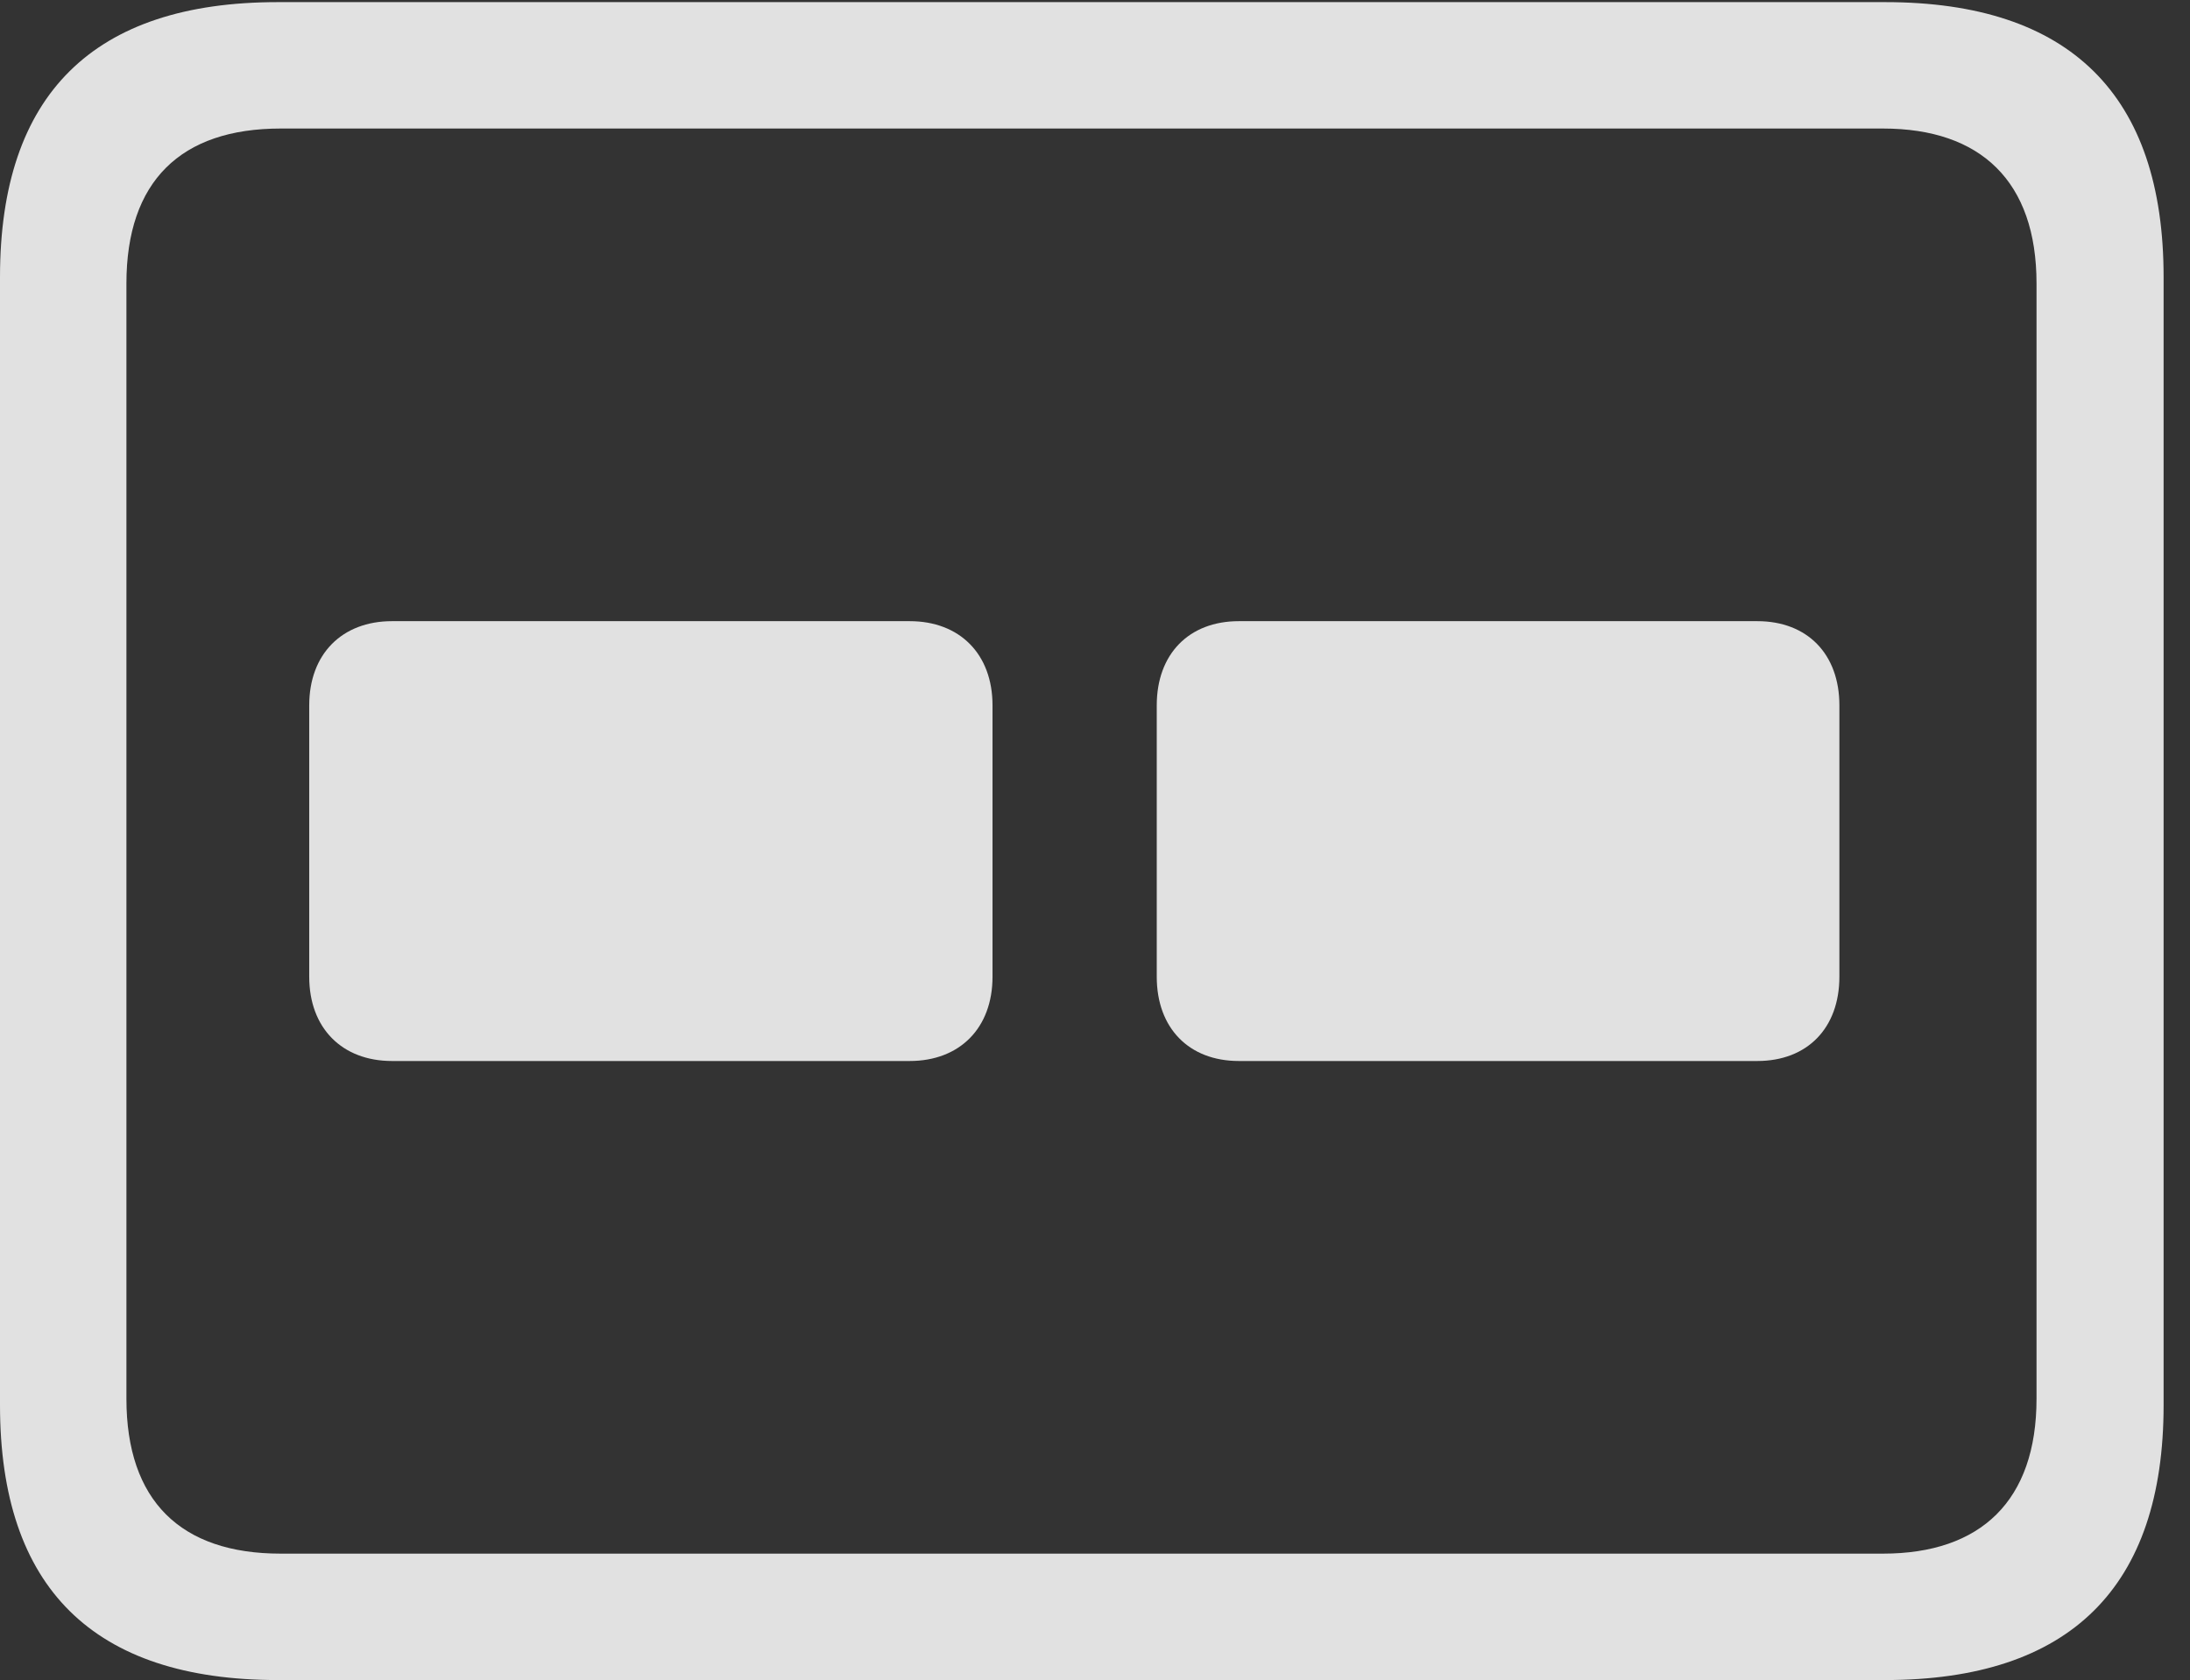 <?xml version="1.0" encoding="UTF-8"?>
<!--Generator: Apple Native CoreSVG 232.5-->
<!DOCTYPE svg
PUBLIC "-//W3C//DTD SVG 1.1//EN"
       "http://www.w3.org/Graphics/SVG/1.1/DTD/svg11.dtd">
<svg version="1.1" xmlns="http://www.w3.org/2000/svg" xmlns:xlink="http://www.w3.org/1999/xlink" width="29.951" height="22.979">
 <rect width="100%" height="100%" fill="#333333" stroke="none"/>
 <g>
  <rect height="22.979" opacity="0" width="29.951" x="0" y="0"/>
  <path d="M3.799 22.979L25.781 22.979C28.311 22.979 29.59 21.709 29.59 19.219L29.59 3.789C29.59 1.299 28.311 0.029 25.781 0.029L3.799 0.029C1.279 0.029 0 1.289 0 3.789L0 19.219C0 21.719 1.279 22.979 3.799 22.979ZM3.838 21.25C2.471 21.25 1.729 20.527 1.729 19.131L1.729 3.877C1.729 2.48 2.471 1.758 3.838 1.758L25.752 1.758C27.09 1.758 27.852 2.48 27.852 3.877L27.852 19.131C27.852 20.527 27.09 21.25 25.752 21.25Z" fill="#ffffff" fill-opacity="0.85"/>
  <path d="M5.361 14.512L12.441 14.512C13.125 14.512 13.574 14.062 13.574 13.359L13.574 9.648C13.574 8.945 13.125 8.496 12.441 8.496L5.361 8.496C4.678 8.496 4.229 8.945 4.229 9.648L4.229 13.359C4.229 14.062 4.678 14.512 5.361 14.512ZM16.943 14.512L24.033 14.512C24.717 14.512 25.156 14.062 25.156 13.359L25.156 9.648C25.156 8.945 24.717 8.496 24.033 8.496L16.943 8.496C16.26 8.496 15.82 8.945 15.82 9.648L15.82 13.359C15.82 14.062 16.26 14.512 16.943 14.512Z" fill="#ffffff" fill-opacity="0.85"/>
 </g>
</svg>
